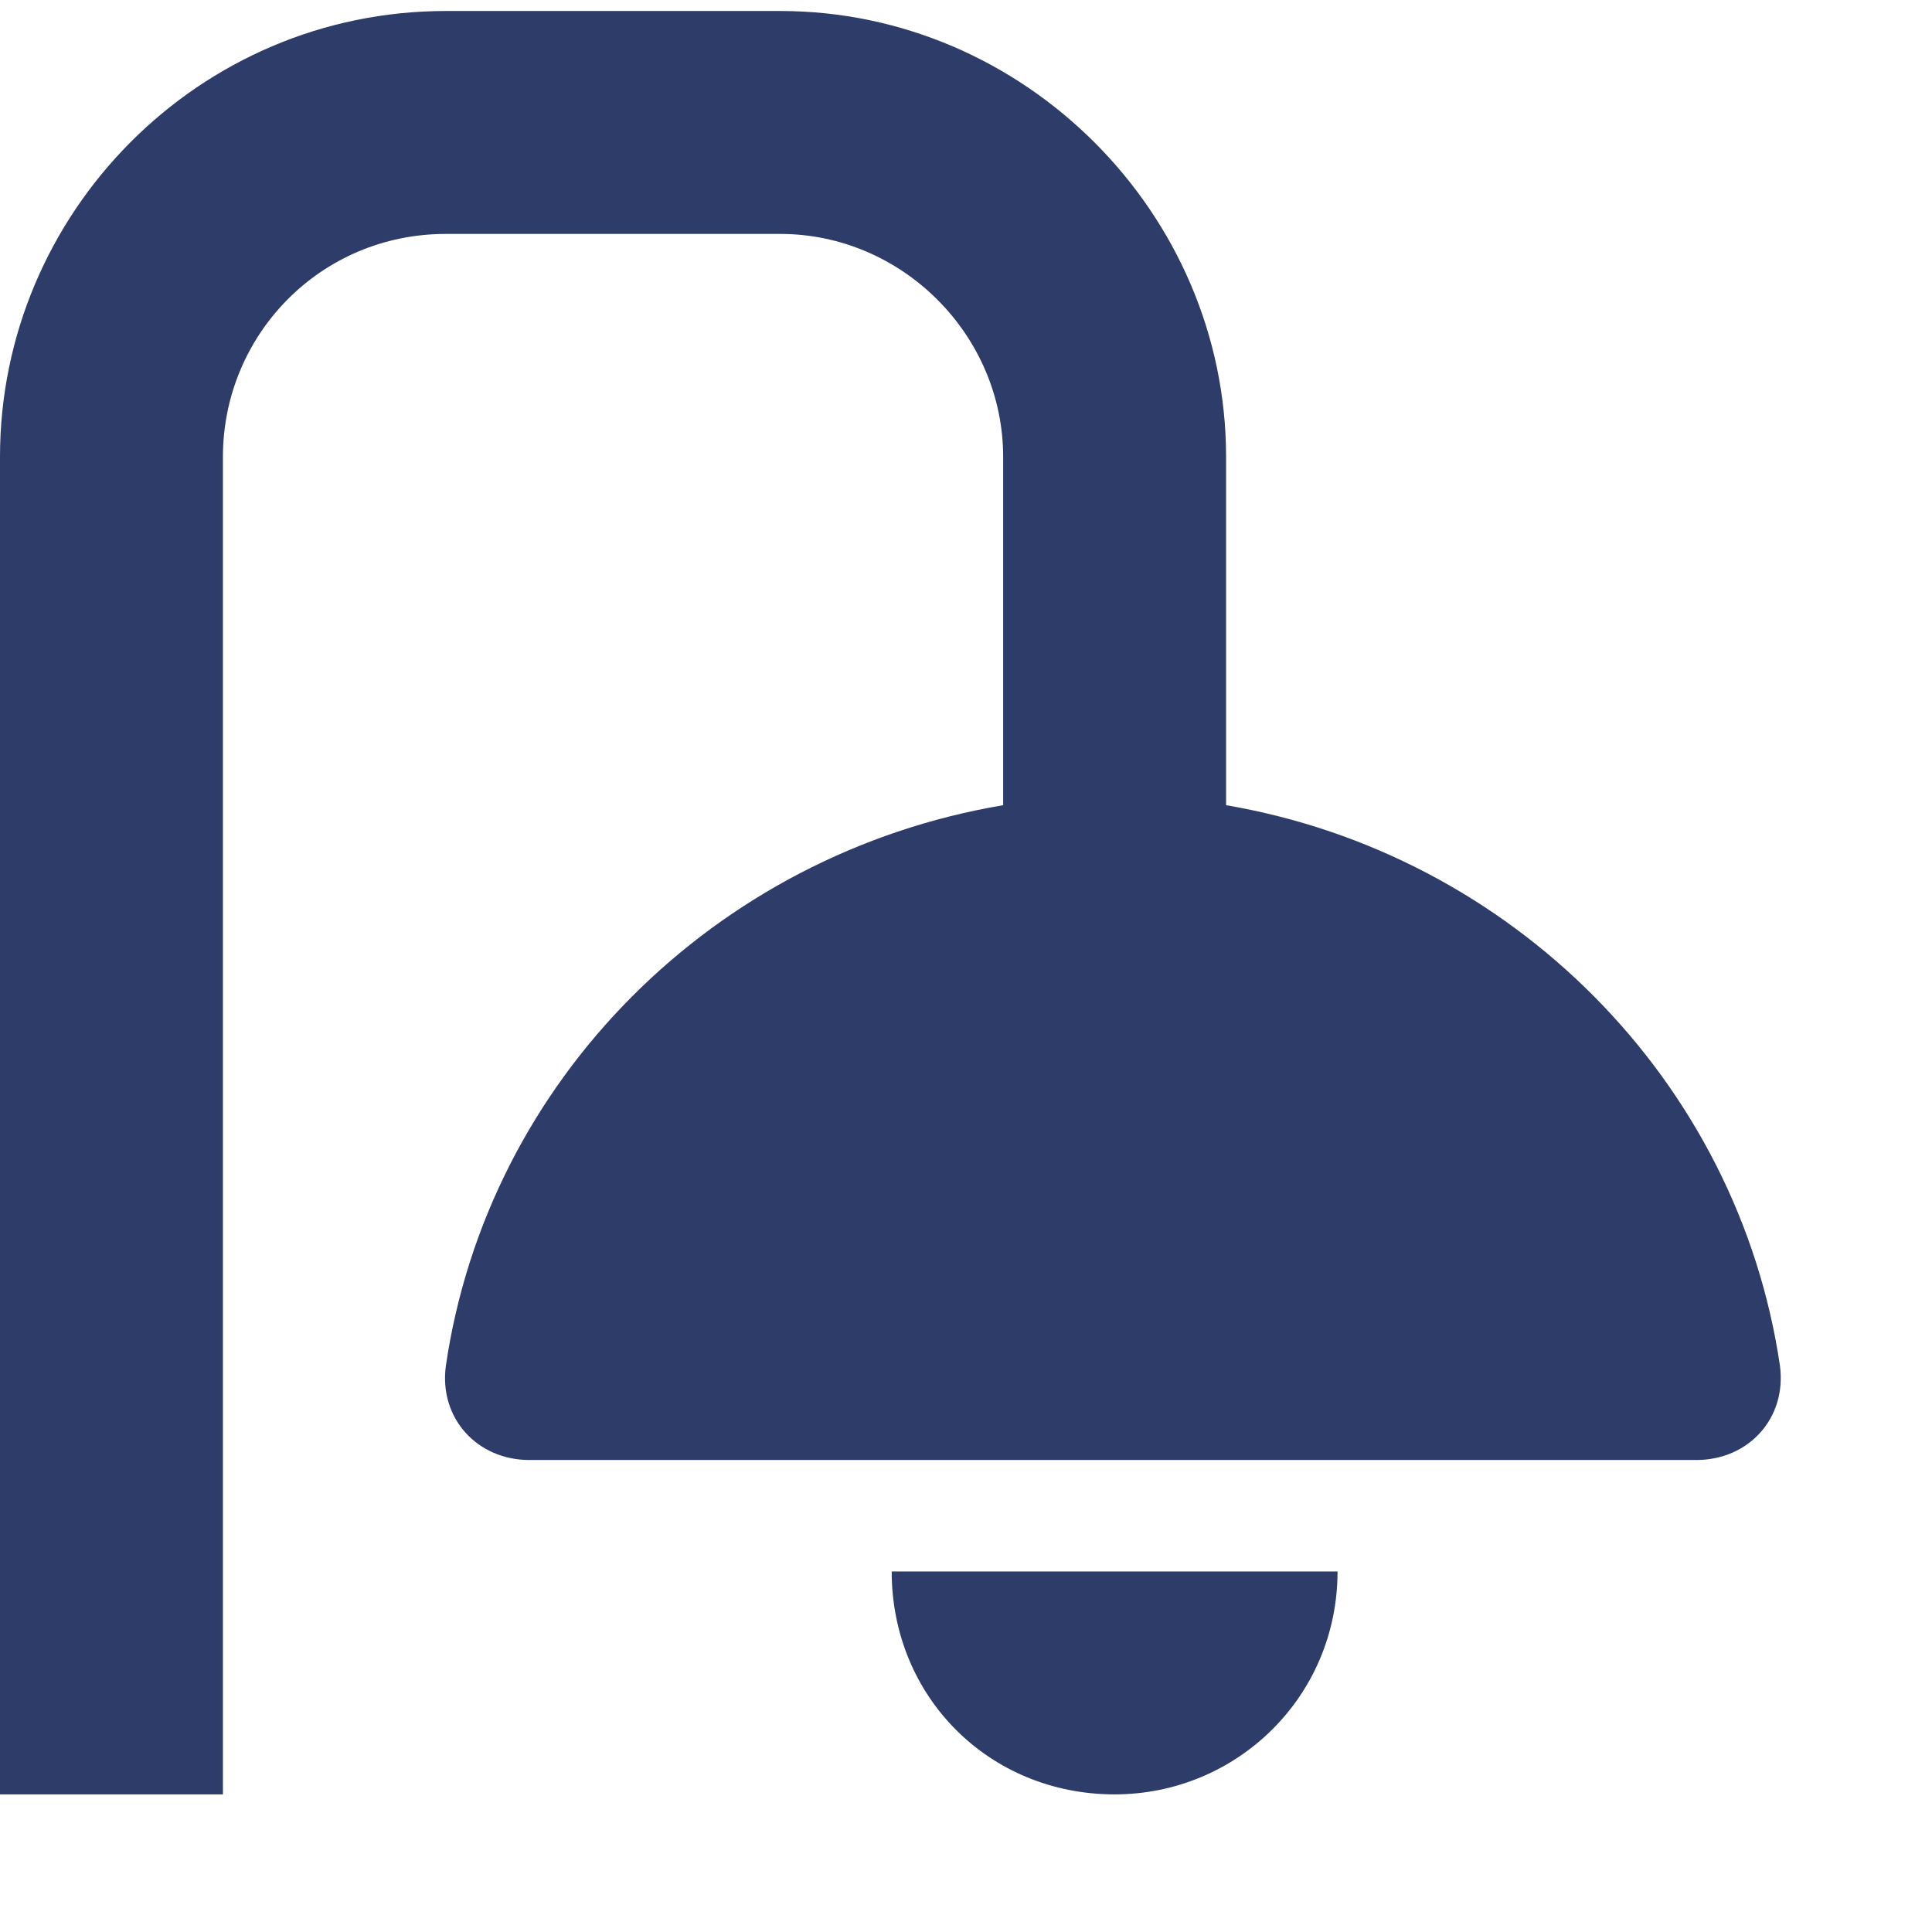 <svg width="13" height="13" viewBox="0 0 13 13" fill="none" xmlns="http://www.w3.org/2000/svg">
<path d="M8.25 5.418C10.172 5.746 11.695 7.27 11.977 9.191C12.023 9.543 11.766 9.824 11.414 9.824H3.562C3.211 9.824 2.953 9.543 3 9.191C3.281 7.27 4.805 5.746 6.75 5.418V3.074C6.75 2.254 6.07 1.574 5.25 1.574H3C2.156 1.574 1.5 2.254 1.5 3.074V12.074H0V3.074C0 1.434 1.336 0.074 3 0.074H5.25C6.891 0.074 8.25 1.434 8.25 3.074V5.418ZM7.5 12.074C6.656 12.074 6 11.418 6 10.574H9C9 11.418 8.32 12.074 7.5 12.074Z" fill="#2D3C68"/>
</svg>
